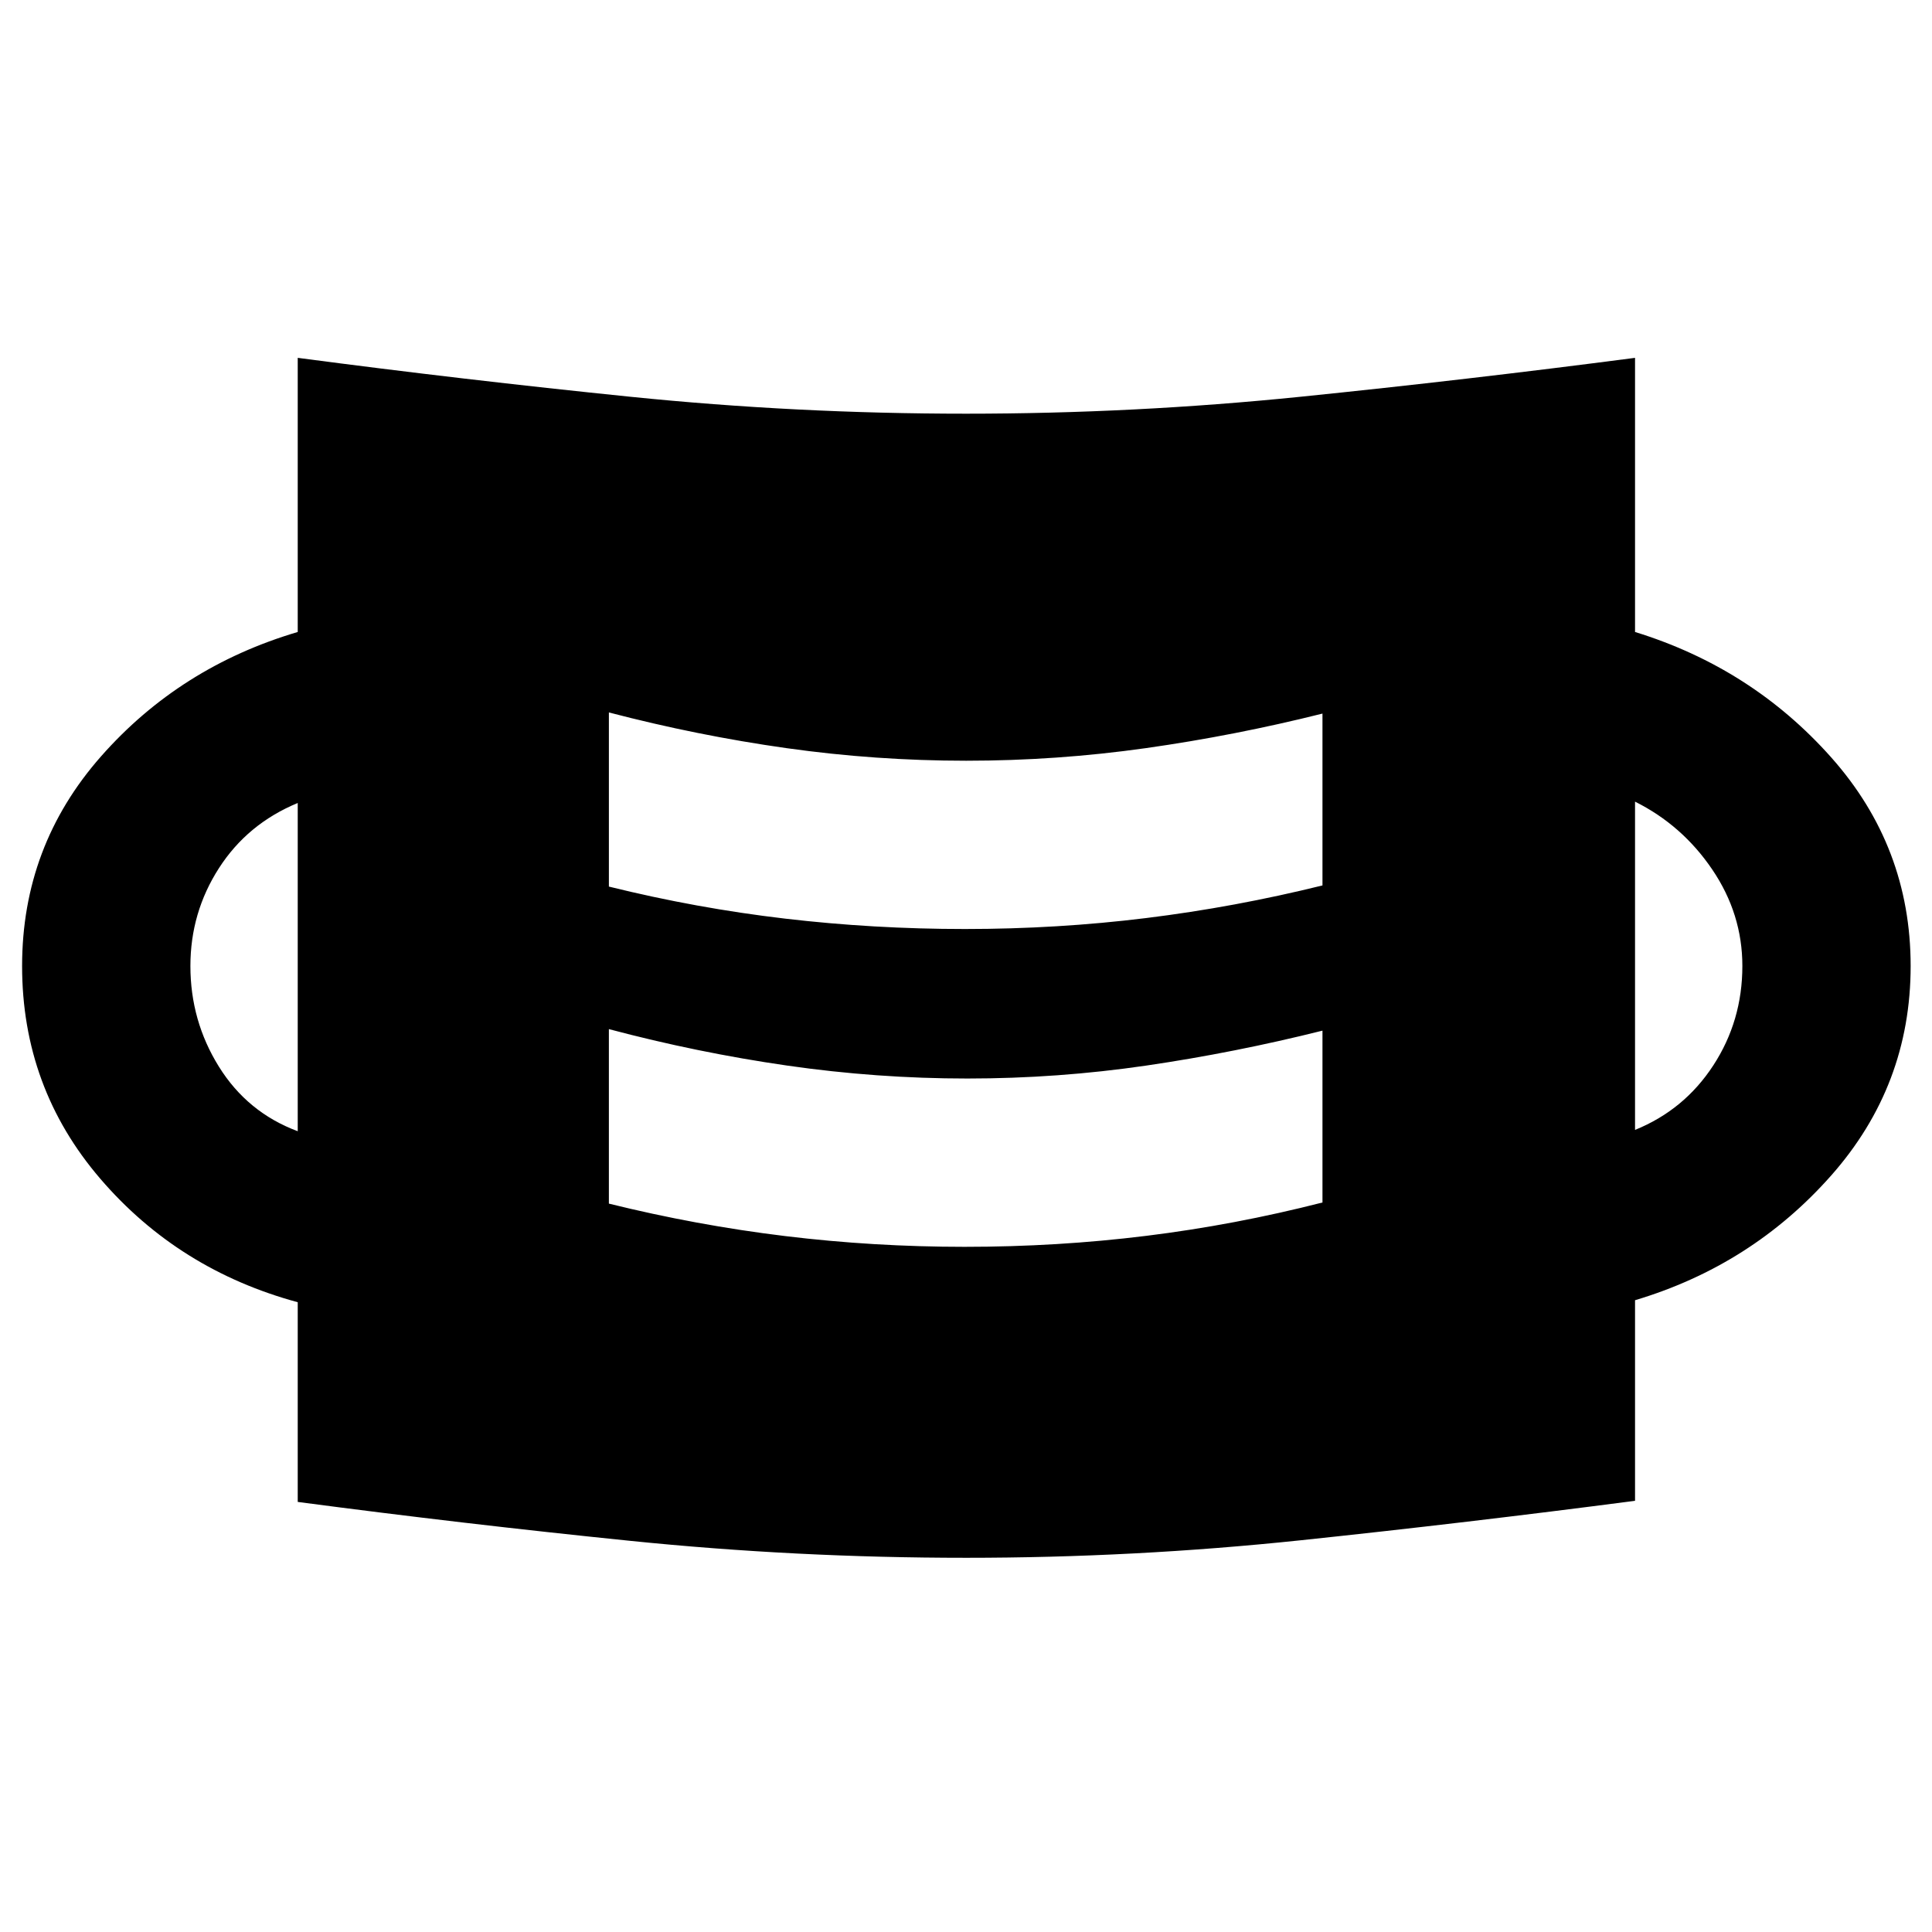 <svg xmlns="http://www.w3.org/2000/svg" height="40" viewBox="0 -960 960 960" width="40"><path d="M480-185.94q-84.2 0-166.81-8.42T147.94-213.7v-99.23q-59.22-16.08-98.09-61.35Q10.98-419.54 10.98-480q0-59.65 39.21-104.15 39.2-44.5 97.75-61.82v-136.22q82.64 10.91 165.25 19.33 82.61 8.42 166.81 8.42 83.64 0 166.25-8.42t166.19-19.33v136.22q57.98 17.88 97.47 62.31 39.48 44.43 39.48 103.66 0 59.42-39.48 104.09-39.49 44.66-97.47 61.98v99.67q-83.58 10.91-166.19 19.62-82.61 8.7-166.25 8.7Zm-.57-154.52q46.02 0 90.08-5.45 44.07-5.44 87.62-16.58v-85.39q-43.55 10.91-87.52 17.35-43.97 6.44-88.94 6.44t-89.58-6.44q-44.61-6.44-88.54-18.11v86.71q43.55 10.77 87.54 16.12 44 5.35 89.34 5.35ZM147.94-397.9V-561q-25 10.35-39.17 32.41Q94.61-506.54 94.61-480q0 27.25 14.16 50.01 14.17 22.77 39.17 32.09Zm664.5-.66q24.43-9.89 38.88-32.04 14.45-22.15 14.45-49.4 0-25.87-14.95-47.93t-38.38-33.74v163.11Zm-333.01-99.82q46.02 0 90.08-5.44 44.07-5.44 87.62-16.21v-85.39q-43.55 10.91-87.8 17.17Q525.07-582 480.1-582q-44.97 0-89.3-6.25-44.32-6.26-88.25-17.74v86.53q43.55 10.76 87.54 15.92 44 5.16 89.34 5.16Z"/></svg>